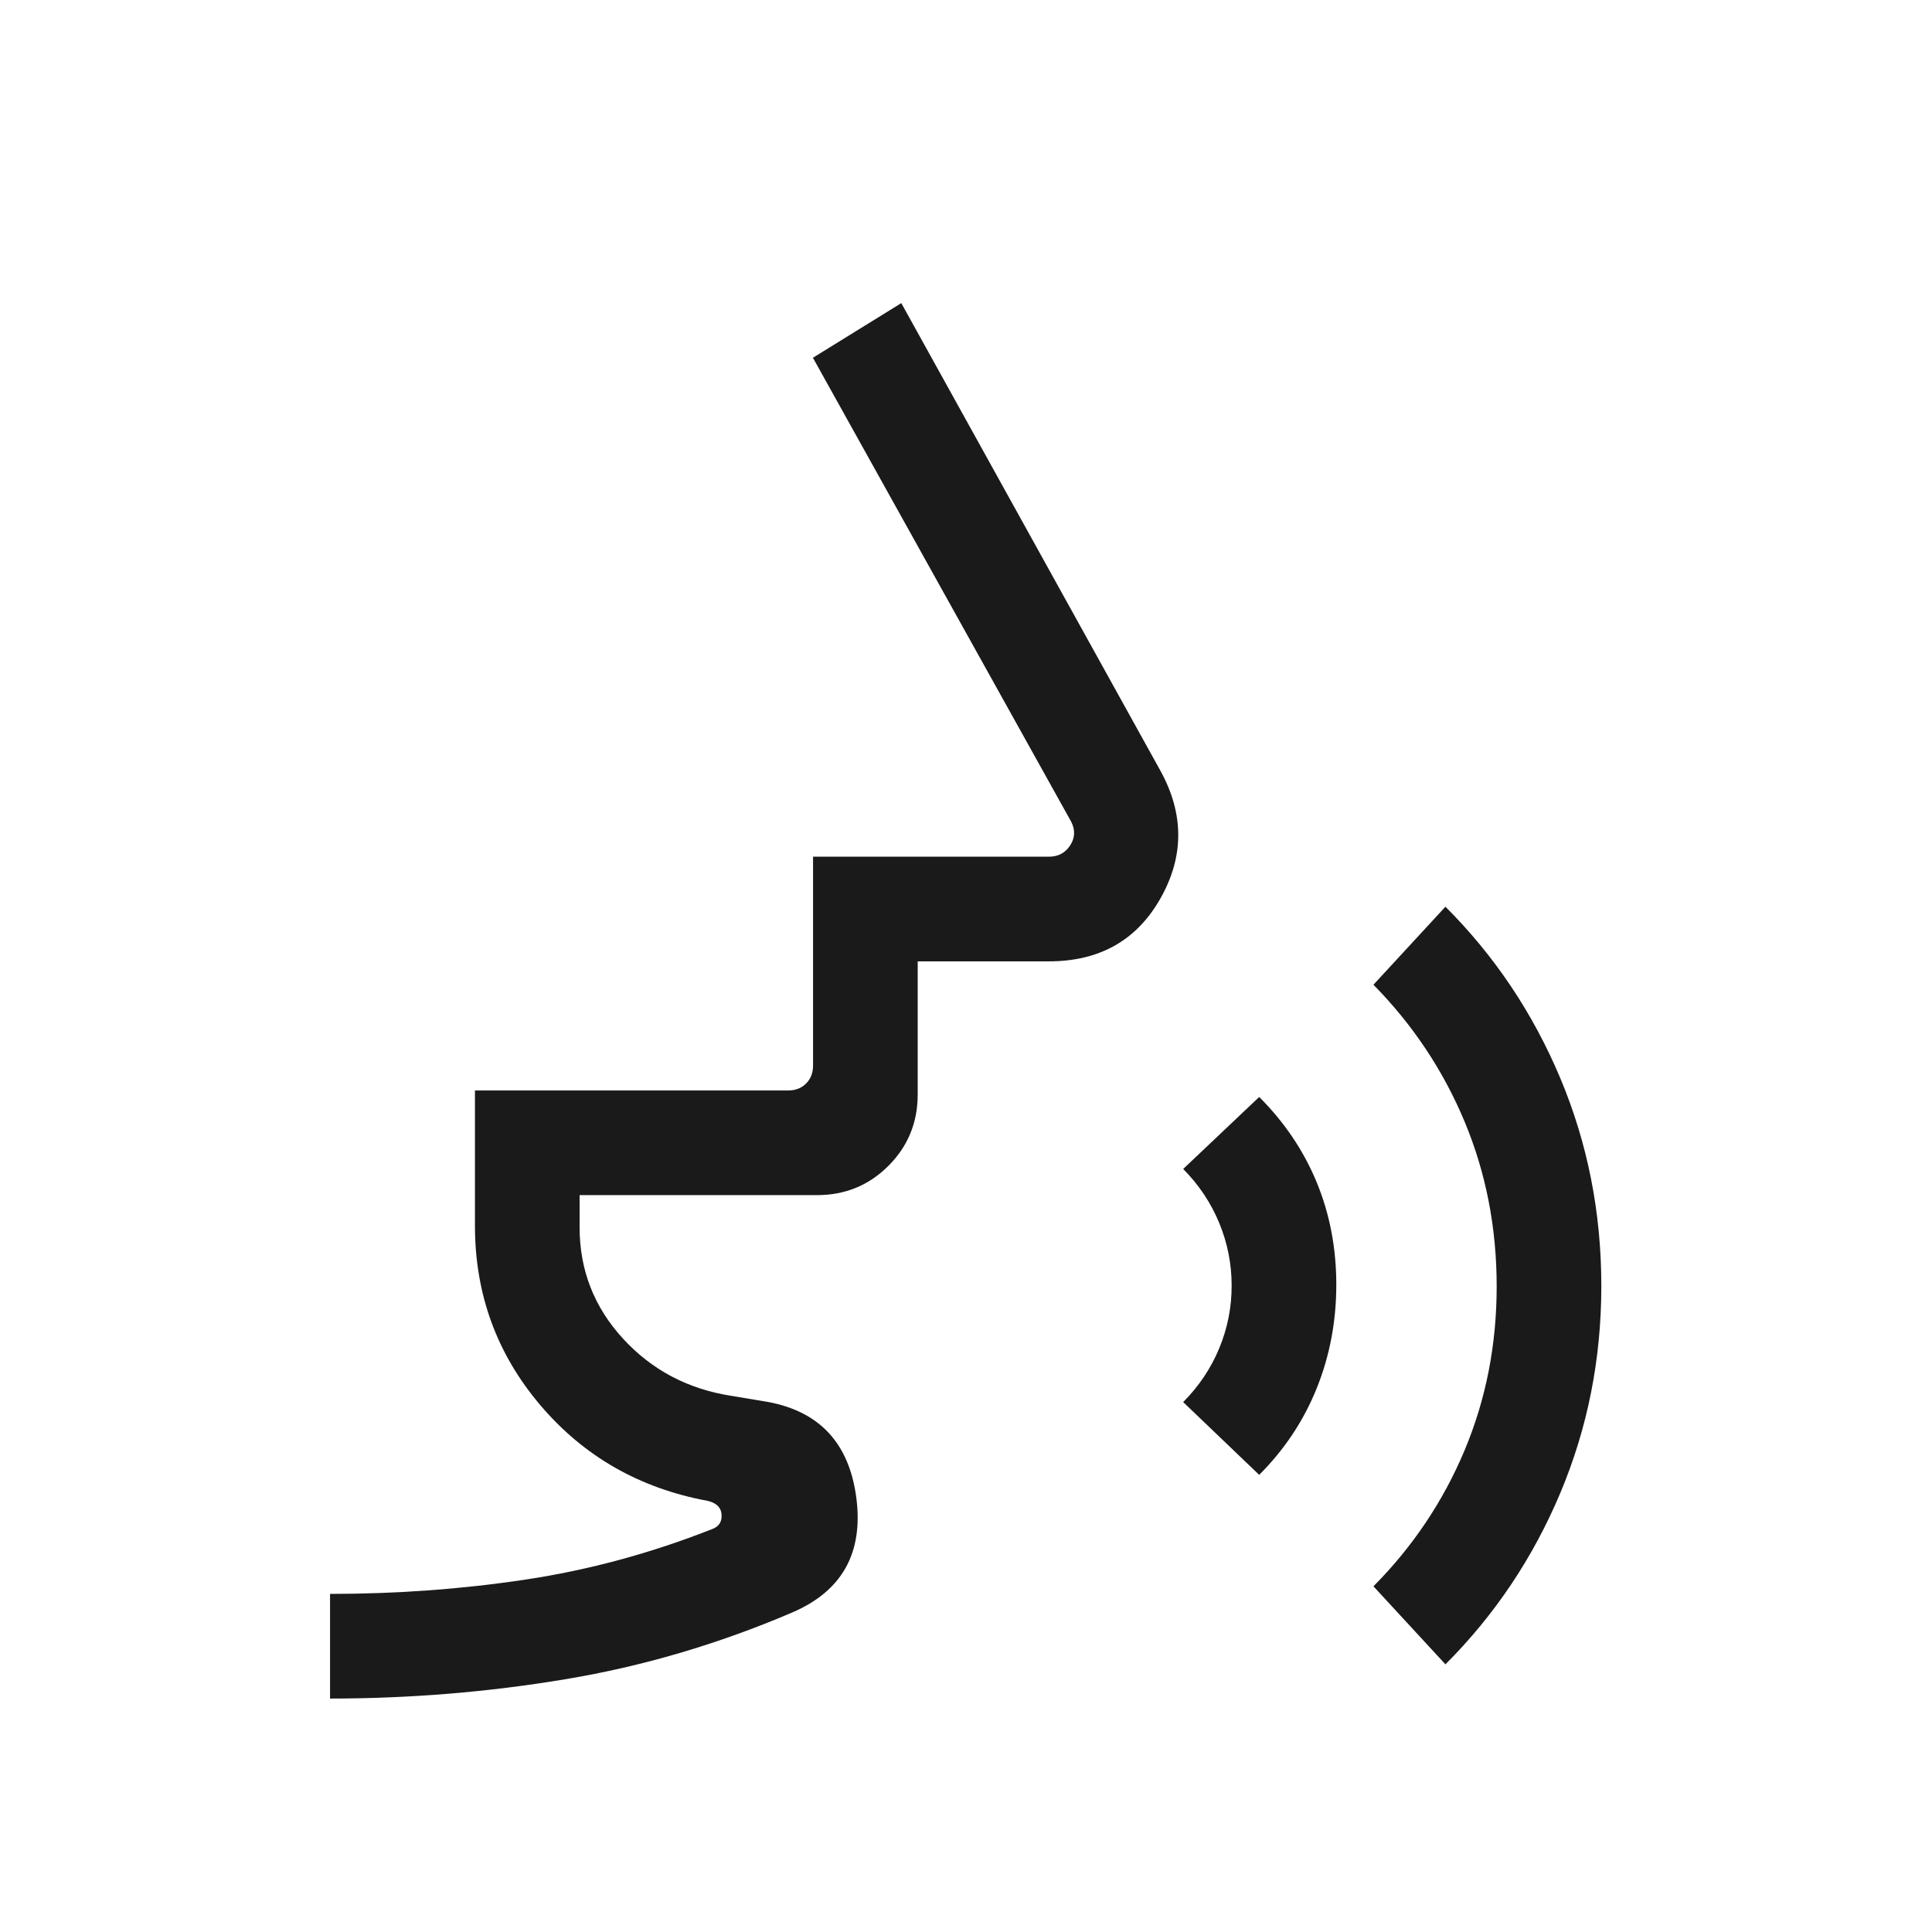 <svg xmlns="http://www.w3.org/2000/svg" height="20px" viewBox="0 -960 960 960" width="20px"
  fill="#1a1a1a">
  <path
    d="M164-116v-52q49.92 0 97.16-7.12 47.23-7.11 93.15-25.26 4.62-1.93 4.23-7.12-.38-5.19-6.92-6.73-50.77-9.39-83.2-47.62Q236-300.08 236-350.92v-67.23h155.69q5.39 0 8.85-3.46 3.46-3.47 3.46-8.85v-103.85h117.15q6.93 0 10.58-5.57 3.66-5.58.58-11.74L403.93-782.23l43.92-27.15L576.62-577q17.69 32.15 0 63.42-17.7 31.27-55.47 31.27H456v66.16q0 20.9-14.55 35.45-14.55 14.55-35.45 14.55H288v16q0 31.79 21.54 55.28 21.54 23.49 54.08 28.49l18 3q38.76 7.23 43.92 47.92 5.15 40.69-31.69 56.61-55.16 23.62-112.79 33.23Q223.43-116 164-116Zm461.69-111.15-37.77-36.16q11.73-11.82 17.9-26.71 6.18-14.89 6.18-31.13t-6.18-31.18q-6.17-14.95-17.9-26.82l37.77-35.77q18.85 18.84 28.58 42.42 9.73 23.58 9.73 50.87t-9.73 51.46q-9.73 24.17-28.58 43.02ZM718.23-133l-35.77-38.77q29.36-29.6 45.3-67.61 15.93-38.01 15.93-81.4 0-43.69-15.93-81.87-15.94-38.19-45.3-68.04l35.77-38.77q36.69 36.69 57.08 85.22 20.38 48.53 20.38 103.25 0 54.37-20.38 102.84-20.39 48.46-57.08 85.15Z" />
</svg>
